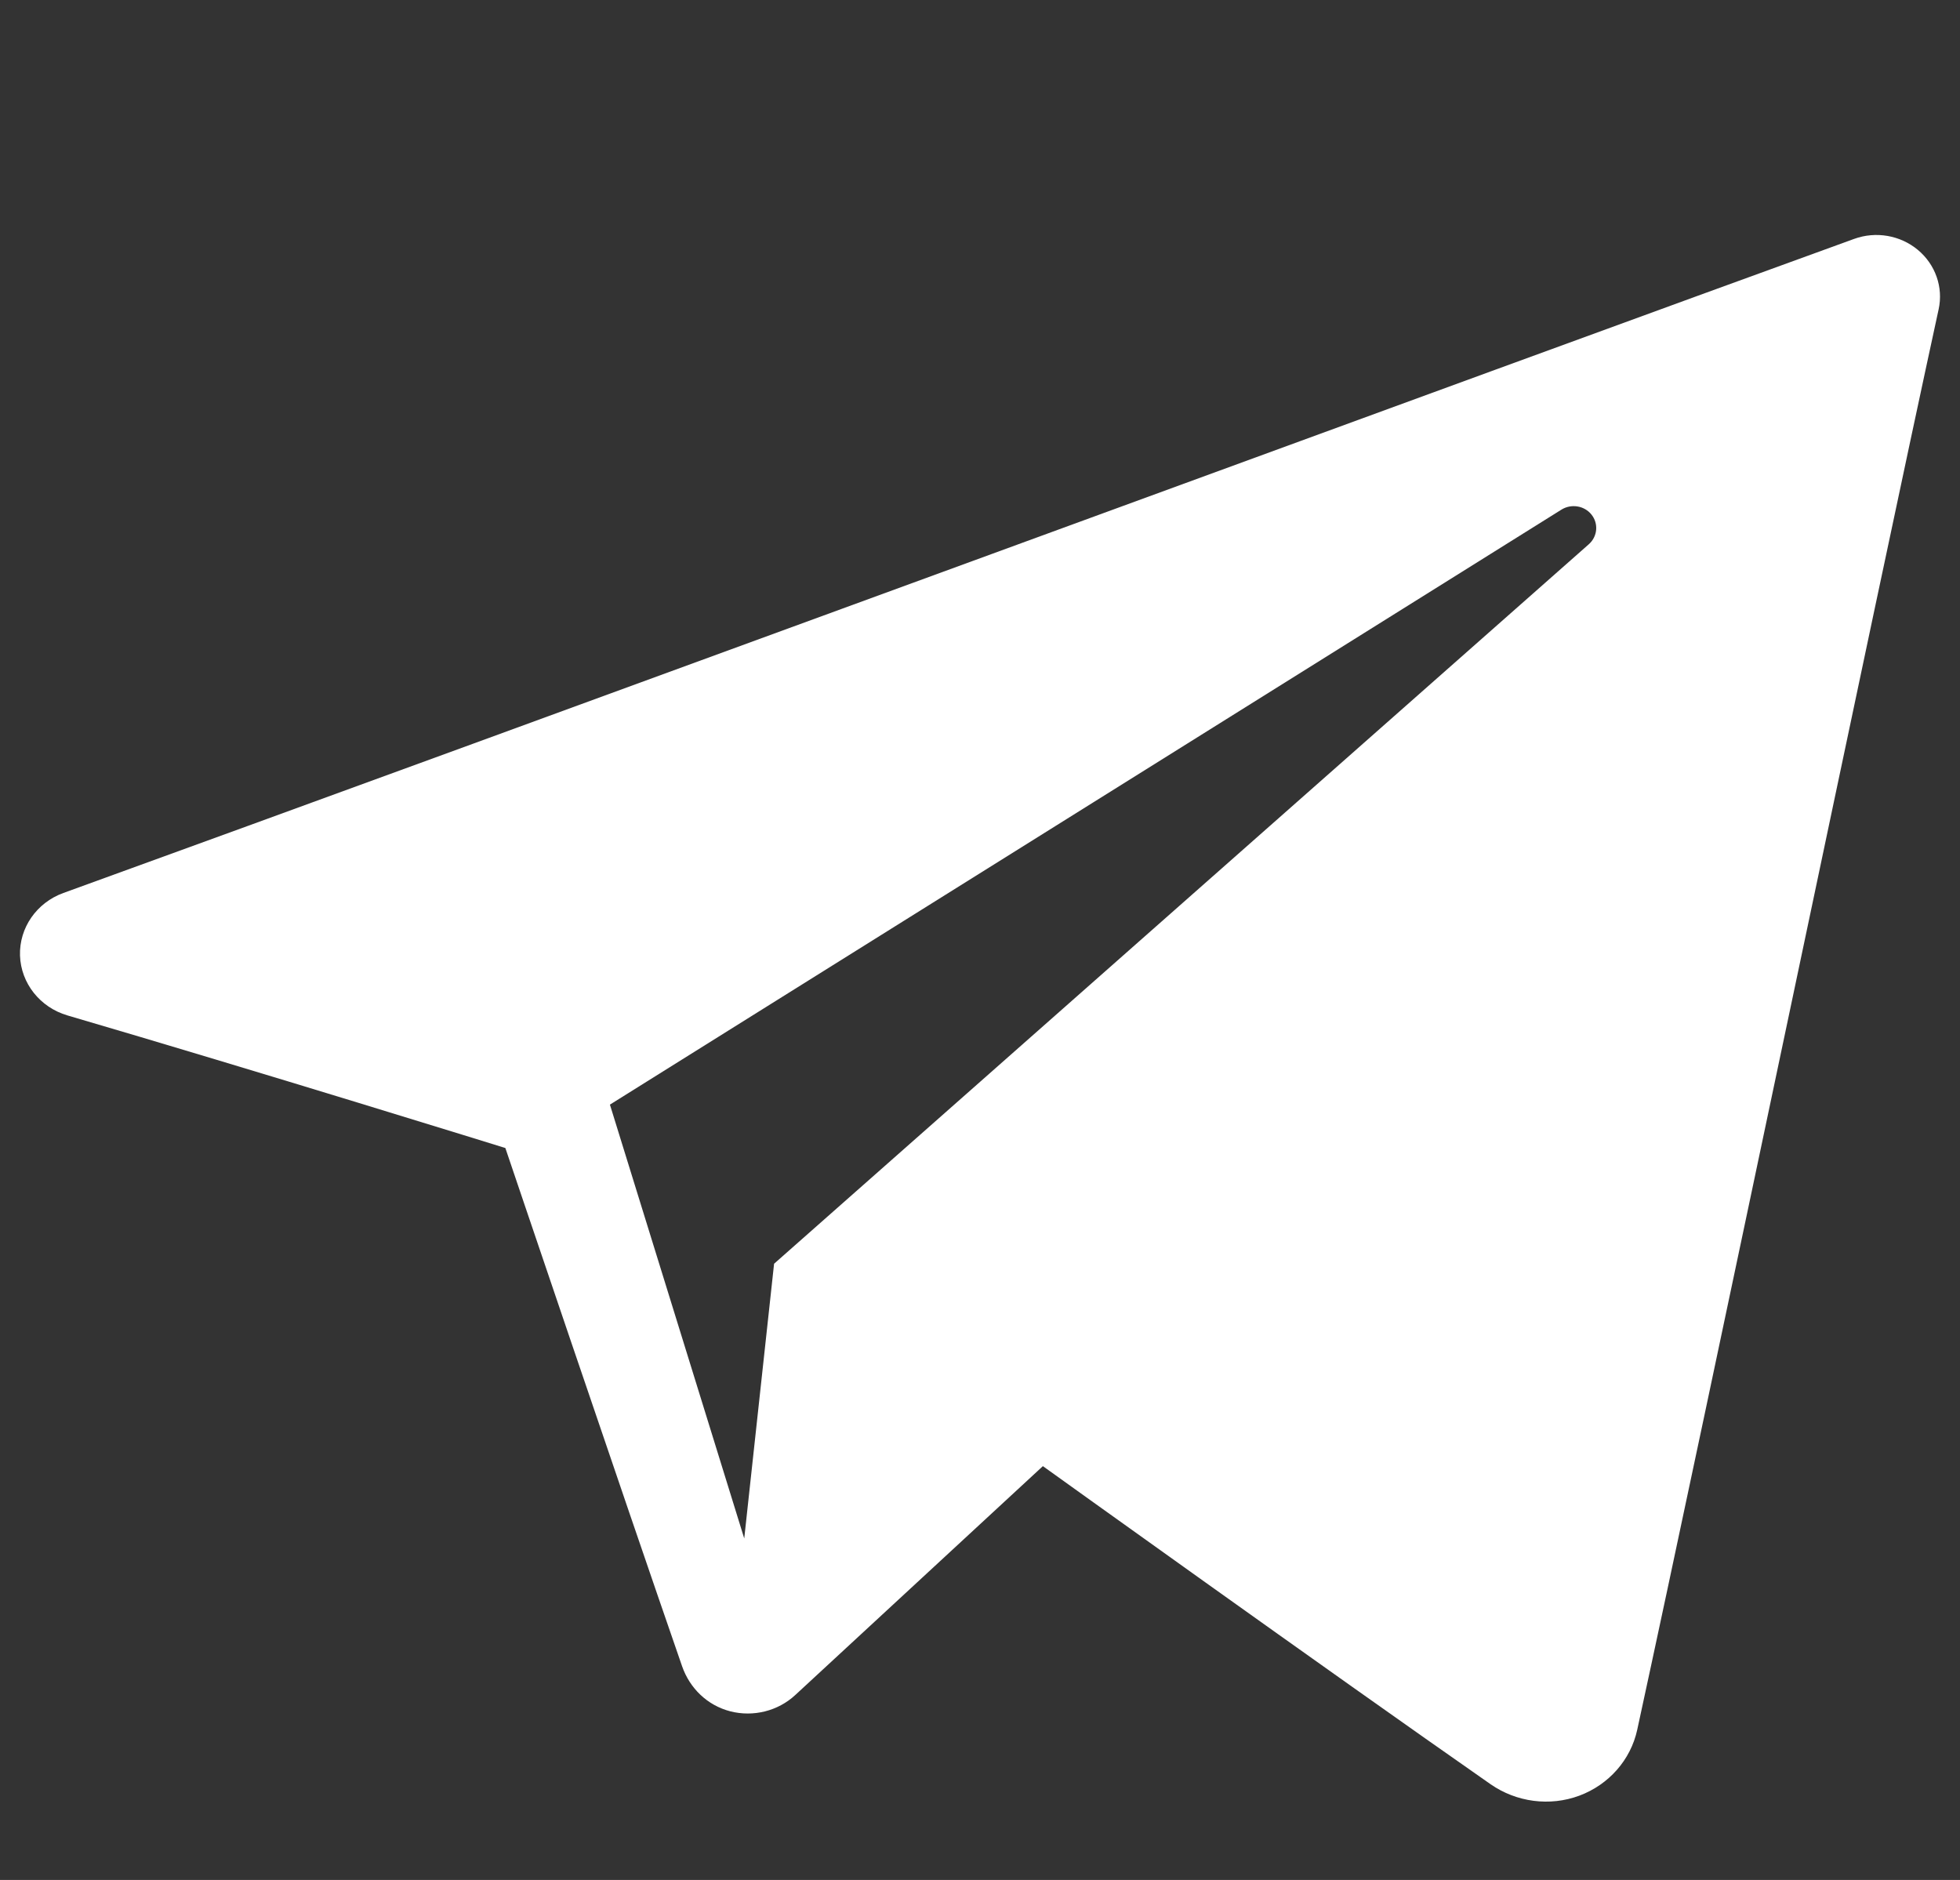 <svg width="49" height="47" viewBox="0 0 49 47" fill="none" xmlns="http://www.w3.org/2000/svg">
<rect x="0" y="0" width="49" height="47" fill="#333333" stroke="none"/>
<g clip-path="url(#clip0_1351_4740)">
<path fill-rule="evenodd" clip-rule="evenodd" d="M37.268 44.609C37.912 45.055 38.742 45.167 39.482 44.893C40.222 44.617 40.766 43.998 40.93 43.248C42.668 35.25 46.884 15.007 48.466 7.732C48.586 7.183 48.386 6.613 47.946 6.247C47.506 5.881 46.896 5.775 46.352 5.973C37.966 9.012 12.14 18.5 1.584 22.325C0.914 22.568 0.478 23.198 0.5 23.89C0.524 24.583 1 25.184 1.686 25.386C6.42 26.772 12.634 28.701 12.634 28.701C12.634 28.701 15.538 37.289 17.052 41.656C17.242 42.204 17.68 42.635 18.258 42.784C18.834 42.931 19.45 42.776 19.88 42.378C22.312 40.13 26.072 36.654 26.072 36.654C26.072 36.654 33.216 41.783 37.268 44.609ZM15.248 27.616L18.606 38.462L19.352 31.594C19.352 31.594 32.326 20.136 39.722 13.605C39.938 13.413 39.968 13.091 39.788 12.866C39.61 12.641 39.282 12.588 39.036 12.741C30.464 18.101 15.248 27.616 15.248 27.616Z" fill="white"/>
</g>
<defs>
<clipPath id="clip0_1351_4740">
<rect width="48" height="47" fill="white" transform="translate(0.5)"/>
</clipPath>
</defs>
</svg>
